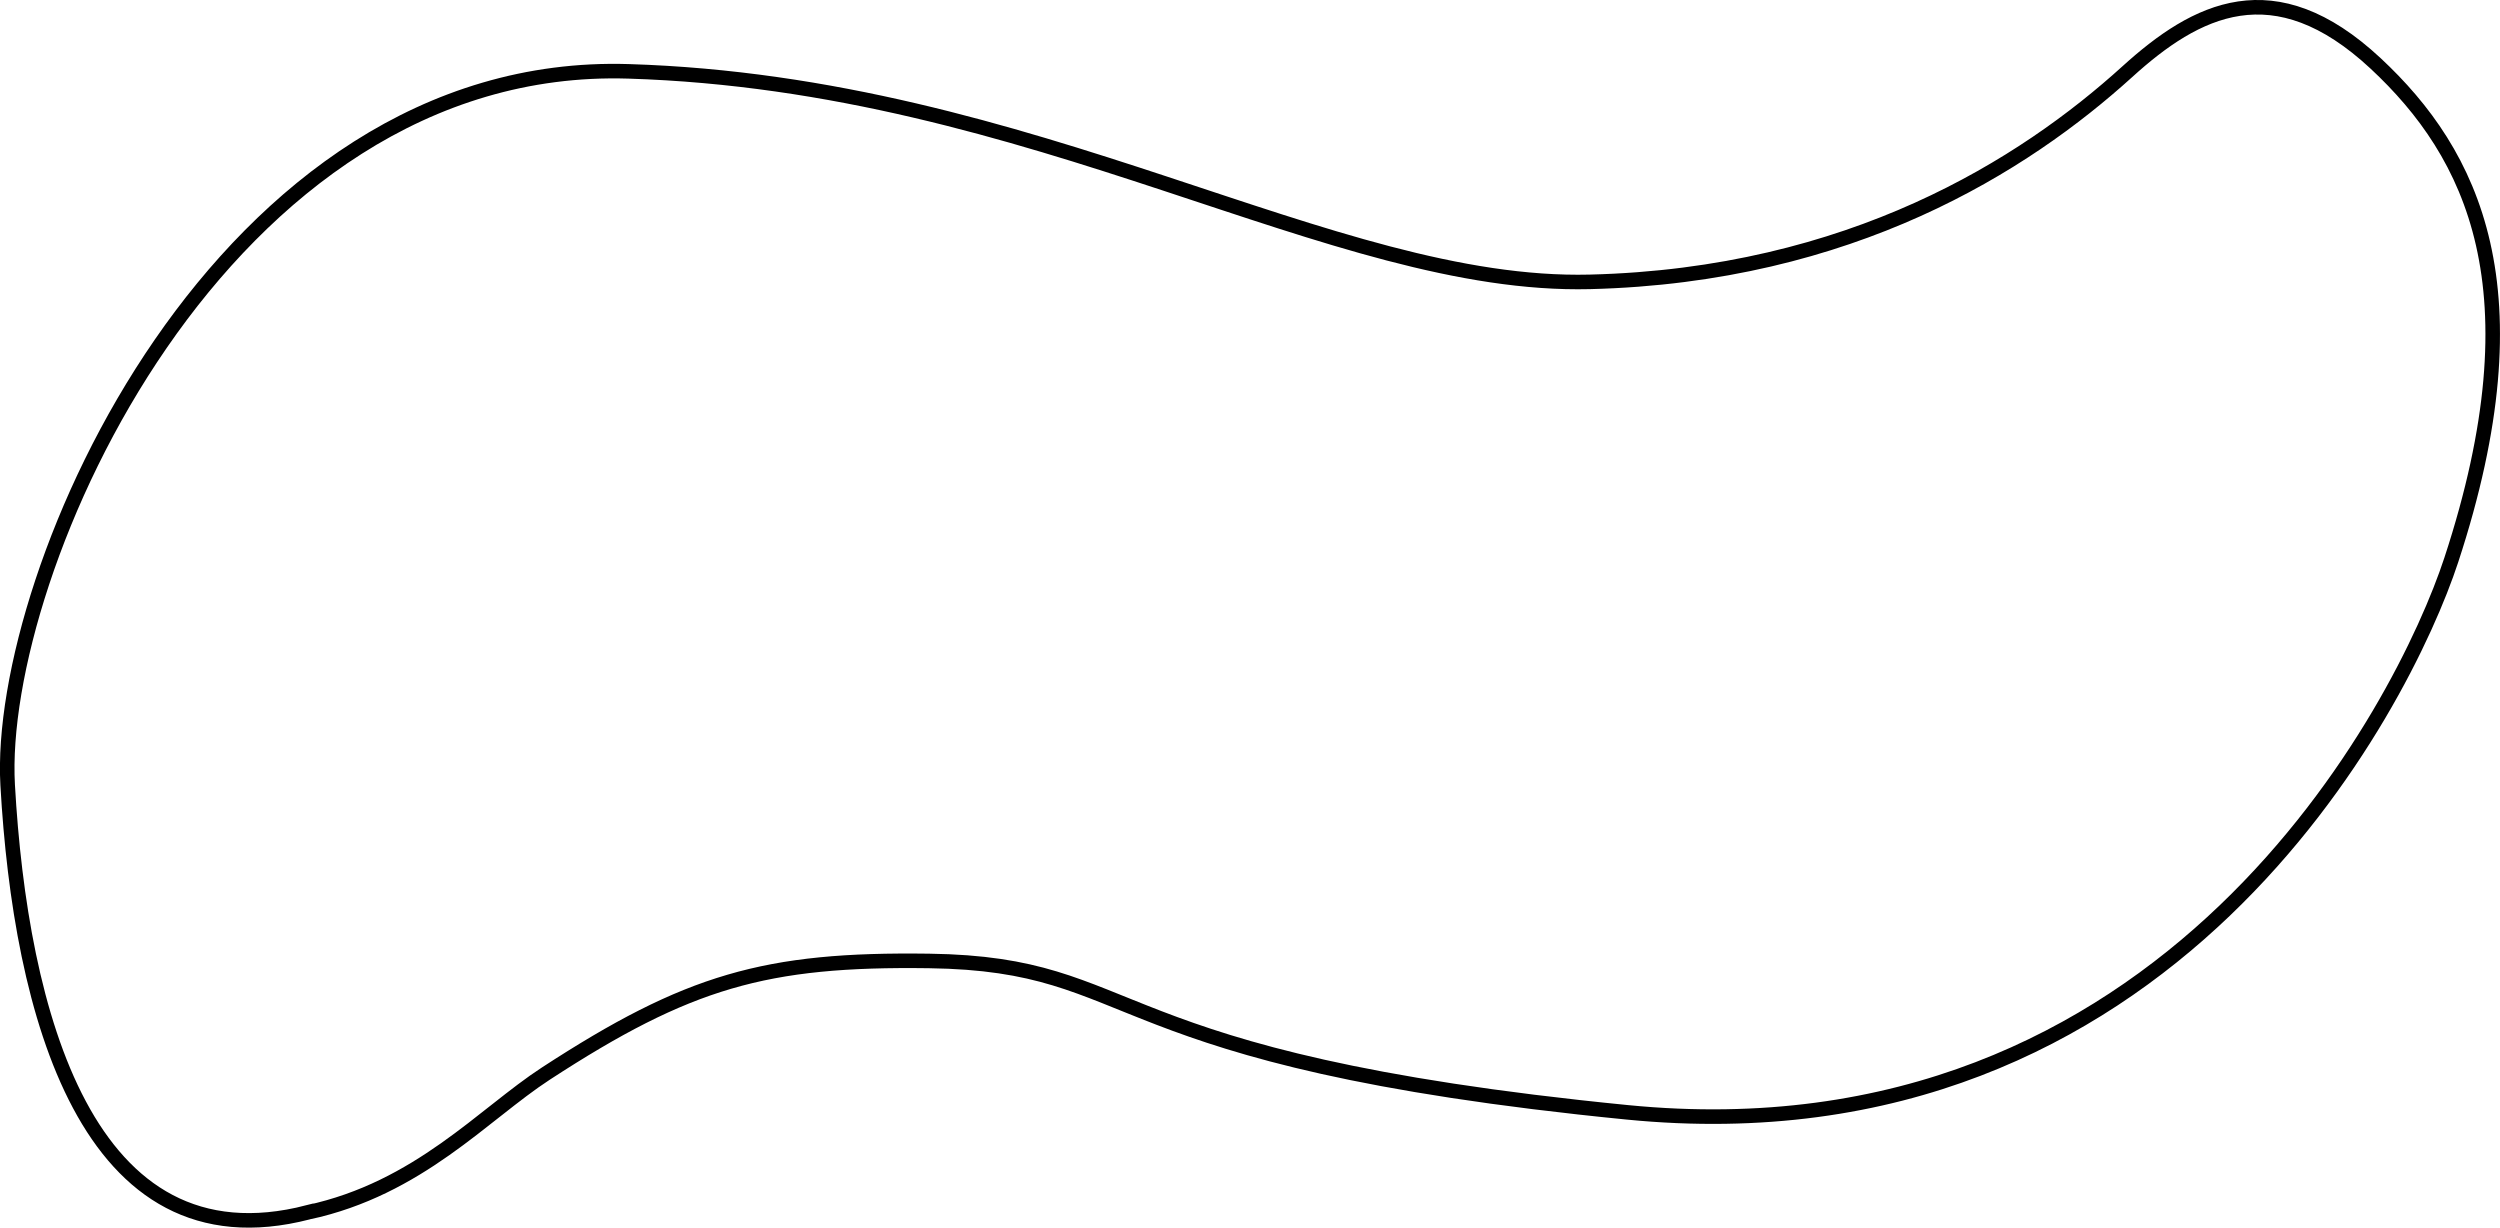 <?xml version="1.0" encoding="UTF-8"?>
<!-- Created with Inkscape (http://www.inkscape.org/) -->
<svg width="264.58mm" height="129.92mm" version="1.1" viewBox="0 0 264.58 129.92" xmlns="http://www.w3.org/2000/svg" xmlns:xlink="http://www.w3.org/1999/xlink">
 <g transform="translate(353.82 138.48)">
  <path d="m-321.21-10.179c-23.485 6.066-30.453-21.351-31.798-45.21-1.27-22.523 22.579-76.873 65.711-75.54 43.132 1.333 74.468 22.951 101.74 22.279 27.596-0.68 45.973-12.35 56.885-22.251 7.263-6.59 15.51-10.893 26.266-0.87 10.247 9.548 17.42 23.89 8.01 52.555-5.043 15.363-29.849 64.116-87.201 58.457-56.718-5.596-50.835-15.705-73.902-16.022-17.309-0.238-25.508 2.124-40.552 11.921-6.625 4.314-13.431 12.151-25.159 14.683z" fill="none" stroke="#000" stroke-width="1.539"/>
 </g>
</svg>
